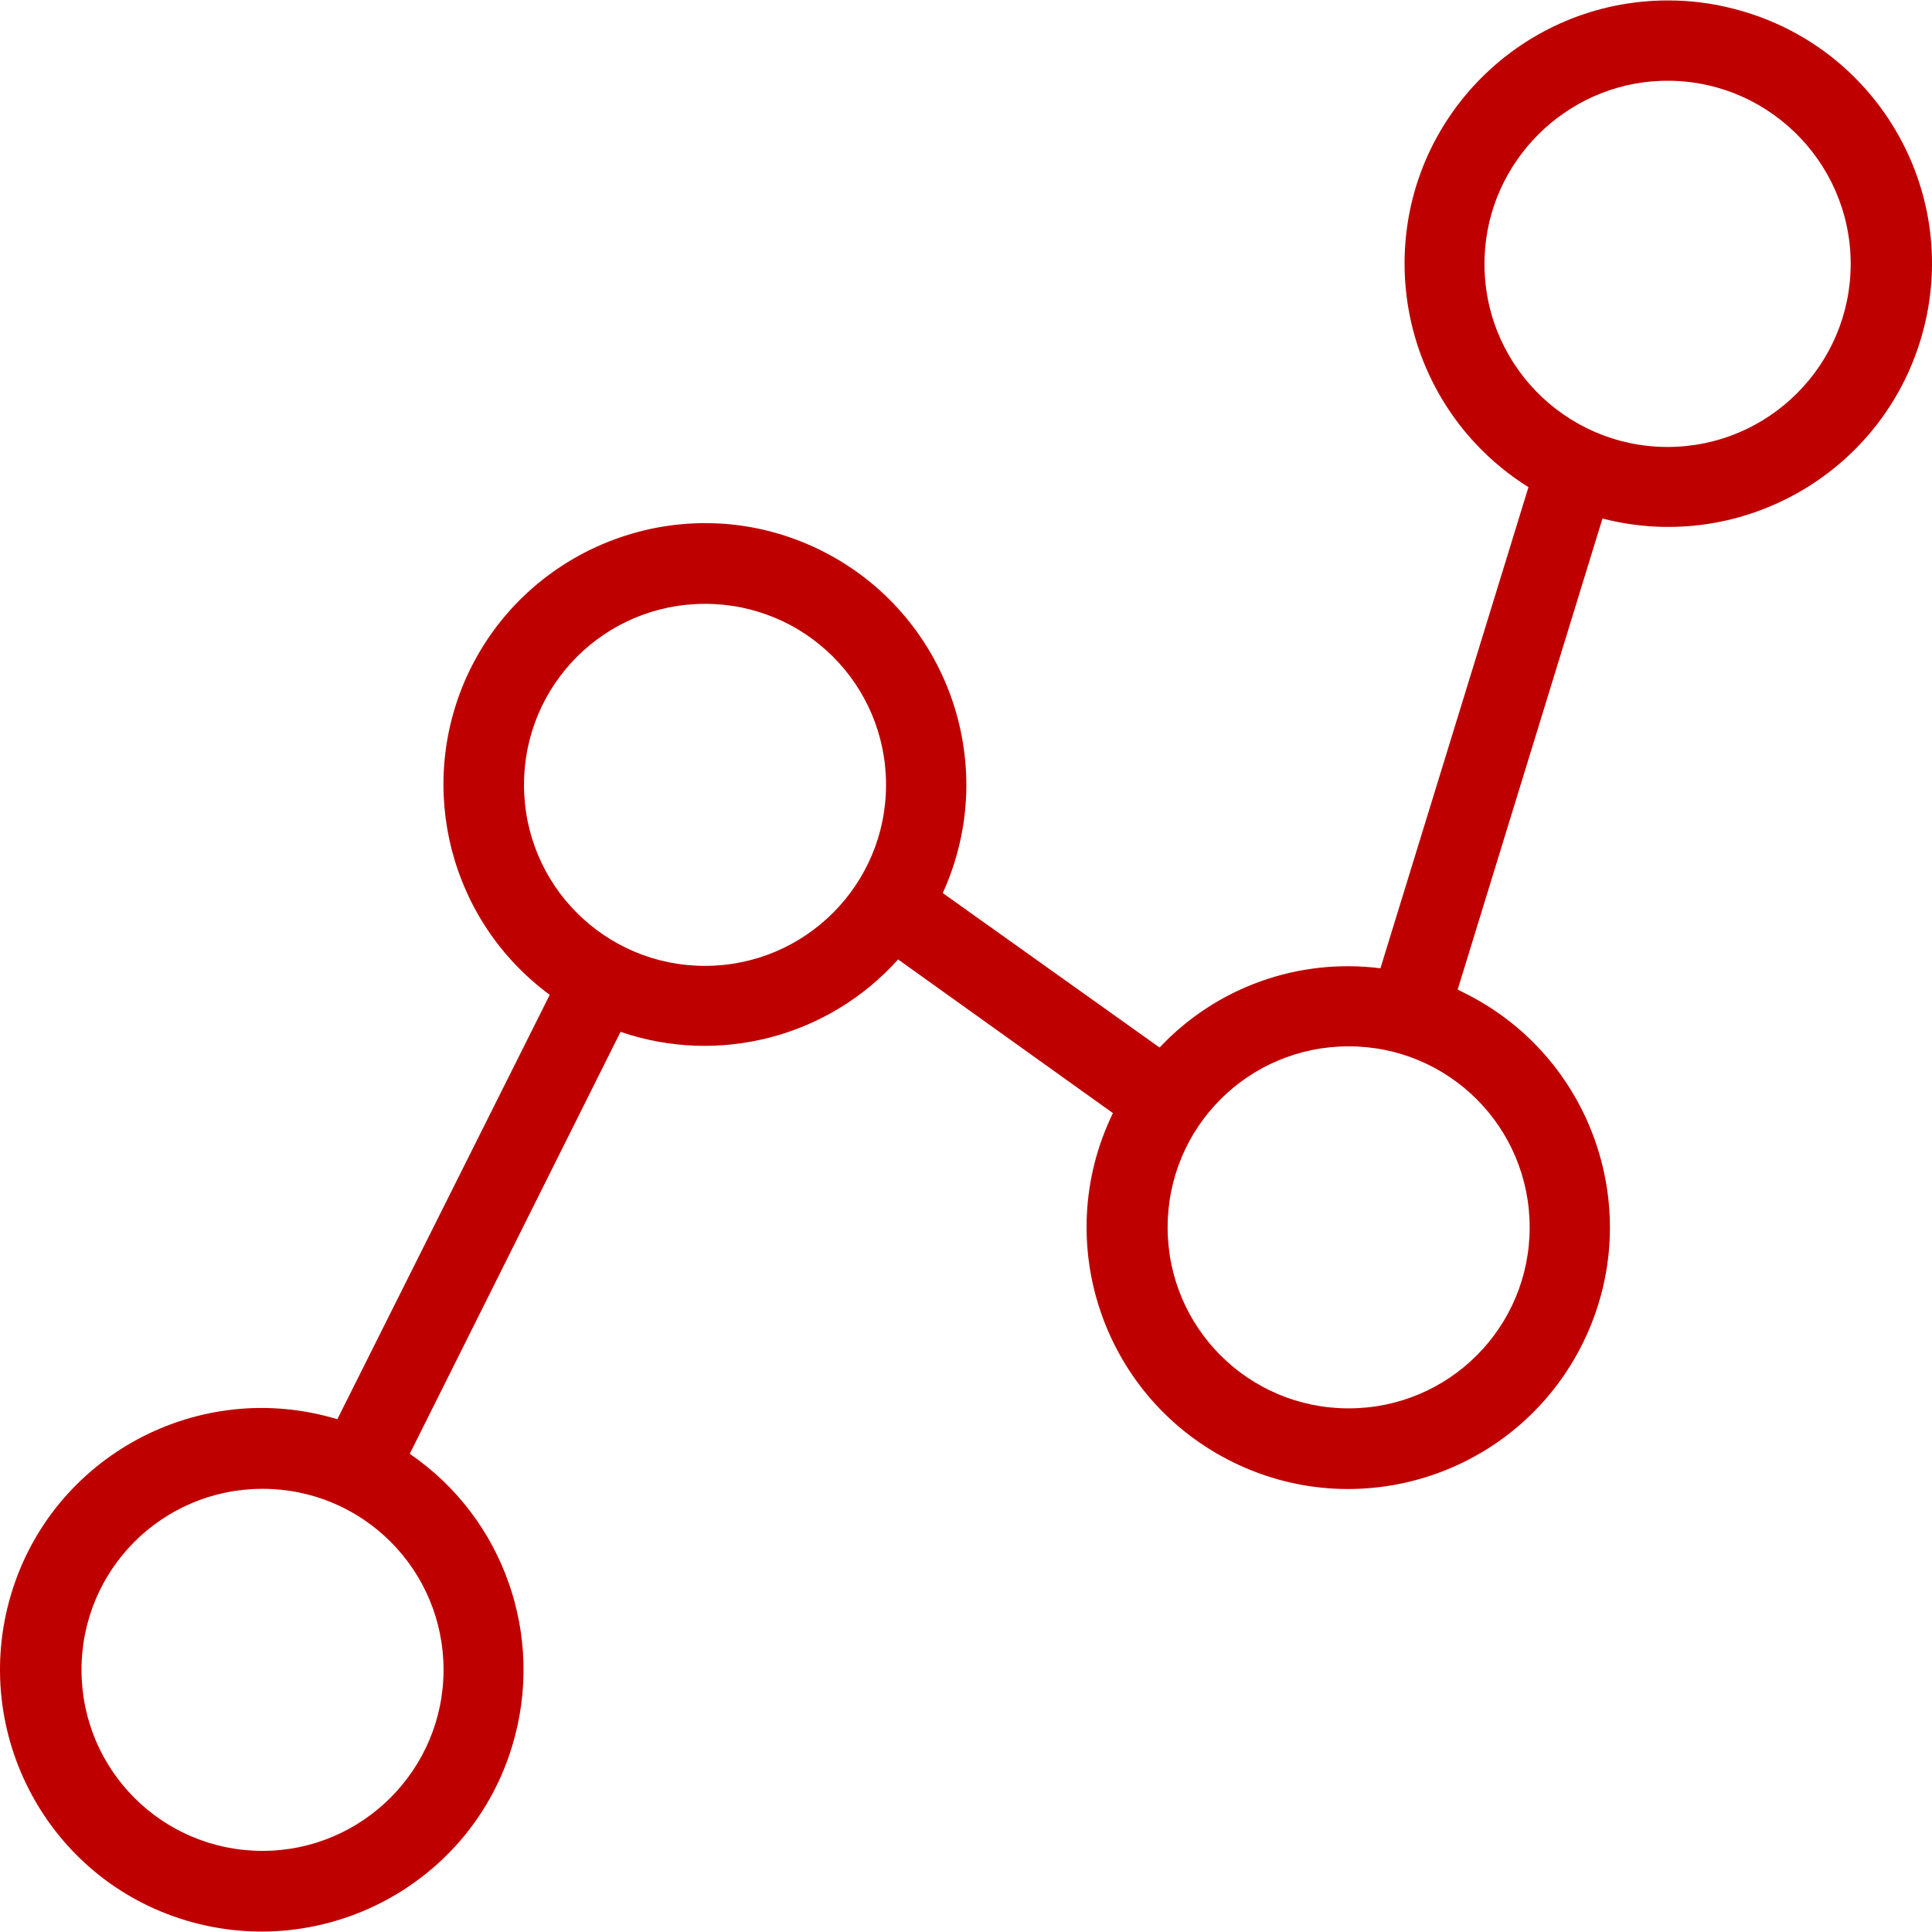 <?xml version="1.0" encoding="iso-8859-1"?>
<!-- Uploaded to: SVG Repo, www.svgrepo.com, Generator: SVG Repo Mixer Tools -->
<svg fill="#bf0000" height="800px" width="800px" version="1.1" id="Layer_1" xmlns="http://www.w3.org/2000/svg" xmlns:xlink="http://www.w3.org/1999/xlink" 
	 viewBox="0 0 512.295 512.295" xml:space="preserve">
<g>
	<g>
		<path d="M459.798,2.355c-5.653-1.493-11.52-2.24-17.493-2.24c-38.507,0-69.867,31.147-69.867,69.76
			c0,24.107,12.373,46.507,32.853,59.307l-39.253,127.573c-21.76-2.773-43.52,5.013-58.56,21.013l-57.493-40.96
			c15.893-34.88,0.427-75.947-34.347-91.84c-34.773-15.893-75.947-0.427-91.84,34.347c-13.547,29.867-4.373,65.067,21.973,84.48
			l-56.32,112.533c-36.693-11.093-75.52,9.707-86.507,46.4c-10.987,36.693,9.707,75.52,46.4,86.507
			c36.693,10.987,75.52-9.707,86.507-46.4c8.747-28.907-2.24-60.267-27.2-77.333l55.893-111.893c26.133,8.96,55.147,1.387,73.6-19.2
			l56.96,40.747c-16.747,34.453-2.347,75.947,32.107,92.693c34.453,16.747,75.947,2.347,92.693-32.107
			c16.747-34.453,2.347-75.947-32.107-92.693c-0.427-0.213-0.853-0.427-1.28-0.64l38.4-124.907c37.333,9.6,75.413-12.8,85.12-50.133
			C519.745,50.035,497.238,11.955,459.798,2.355z M117.612,442.782c0,26.453-21.547,48-48,48c-26.56,0-48-21.44-48-48
			s21.44-48,48-48S117.612,416.222,117.612,442.782z M186.945,256.115c-26.56,0-48-21.44-48-48s21.44-48,48-48s48,21.44,48,48
			S213.399,256.115,186.945,256.115z M405.612,325.448c0,26.56-21.44,48-48,48s-48-21.44-48-48s21.44-48,48-48
			S405.612,298.888,405.612,325.448z M442.199,118.515c-27.413,0-49.6-22.72-48.533-50.453c0.96-25.173,21.44-45.653,46.613-46.613
			c27.627-1.067,50.453,21.12,50.453,48.533C490.732,96.755,468.972,118.515,442.199,118.515z"/>
	</g>
</g>
</svg>